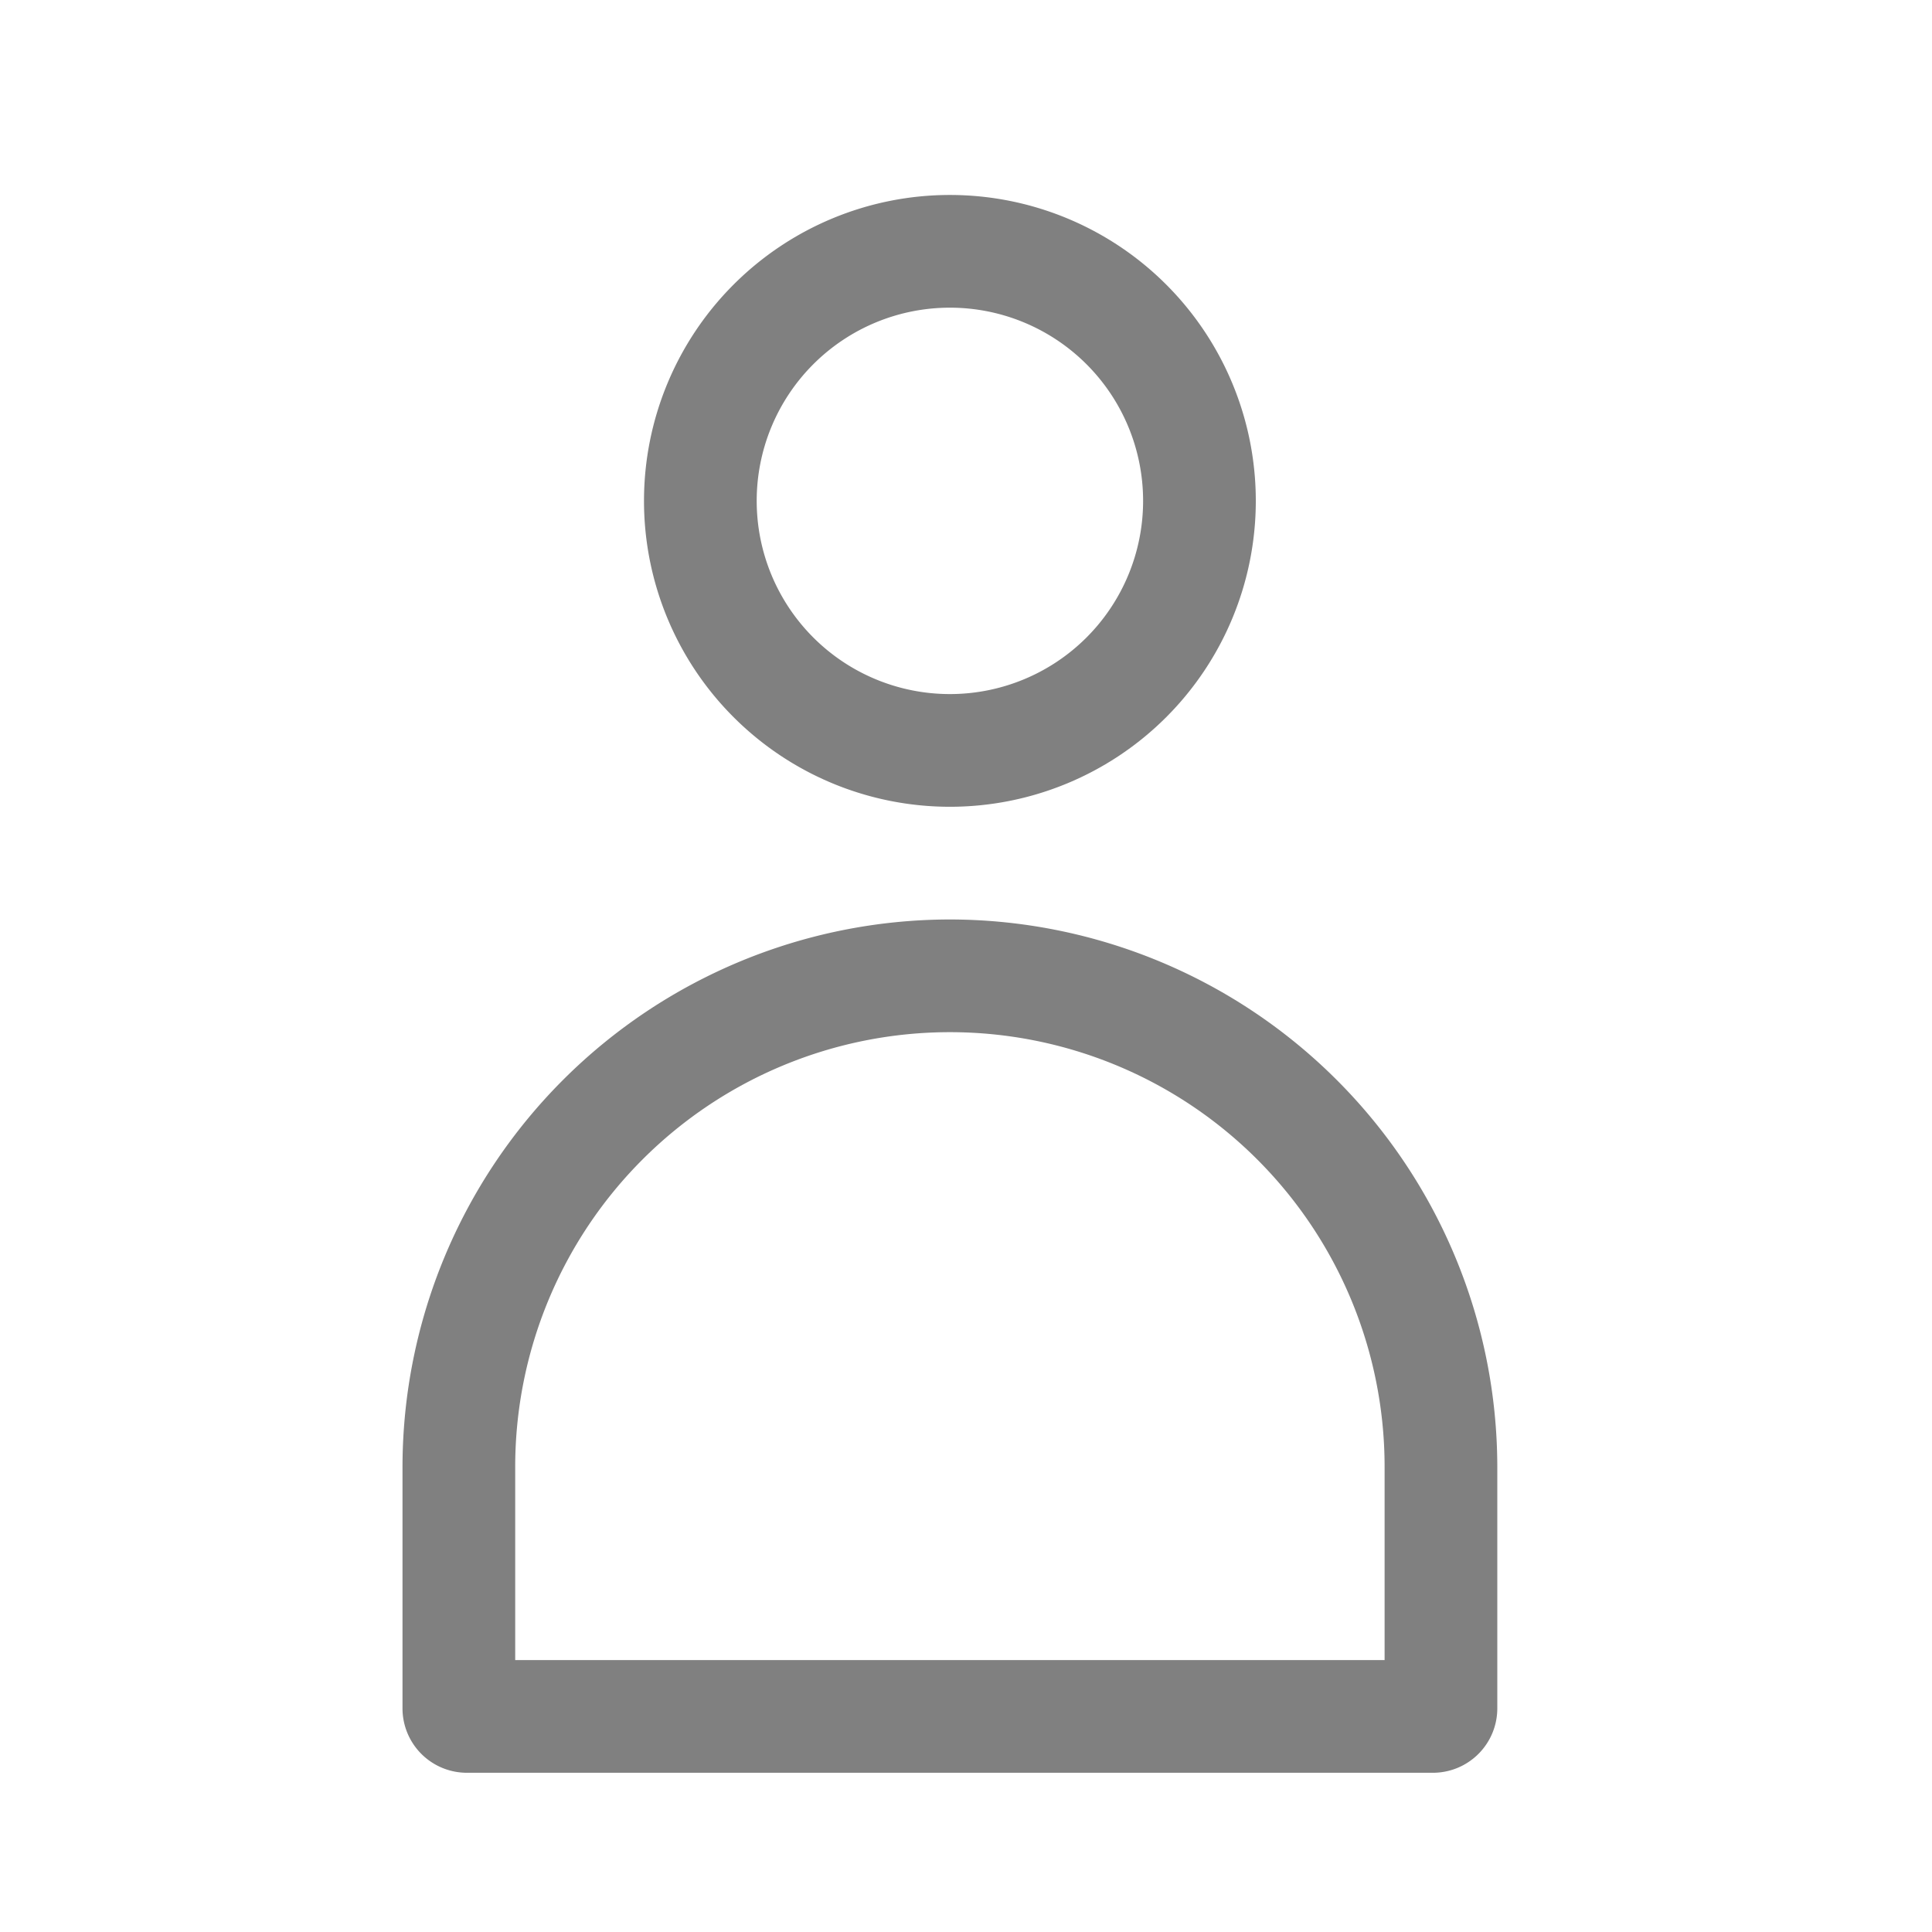 <svg id="Group_1690" data-name="Group 1690" xmlns="http://www.w3.org/2000/svg" width="24" height="24" viewBox="0 0 24 24">
  <g id="Group_1687" data-name="Group 1687" transform="translate(5 2.422)">
    <path id="Path_2184" data-name="Path 2184" d="M7,7.8A3.8,3.8,0,1,0,3.2,4,3.8,3.8,0,0,0,7,7.8ZM7,1.6A2.4,2.4,0,1,1,4.6,4,2.4,2.4,0,0,1,7,1.6Z" transform="translate(-0.2 -0.2)" fill="gray"/>
    <path id="Path_2185" data-name="Path 2185" d="M7,9.2A6.807,6.807,0,0,0,.2,16v3a.8.8,0,0,0,.8.8H13a.8.8,0,0,0,.8-.8V16A6.808,6.808,0,0,0,7,9.2Zm5.4,9.2H1.6V16a5.4,5.4,0,1,1,10.8,0Z" transform="translate(-0.2 -0.2)" fill="gray"/>
  </g>
  <rect id="Rectangle_446" data-name="Rectangle 446" width="24" height="24" fill="none"/>
</svg>
